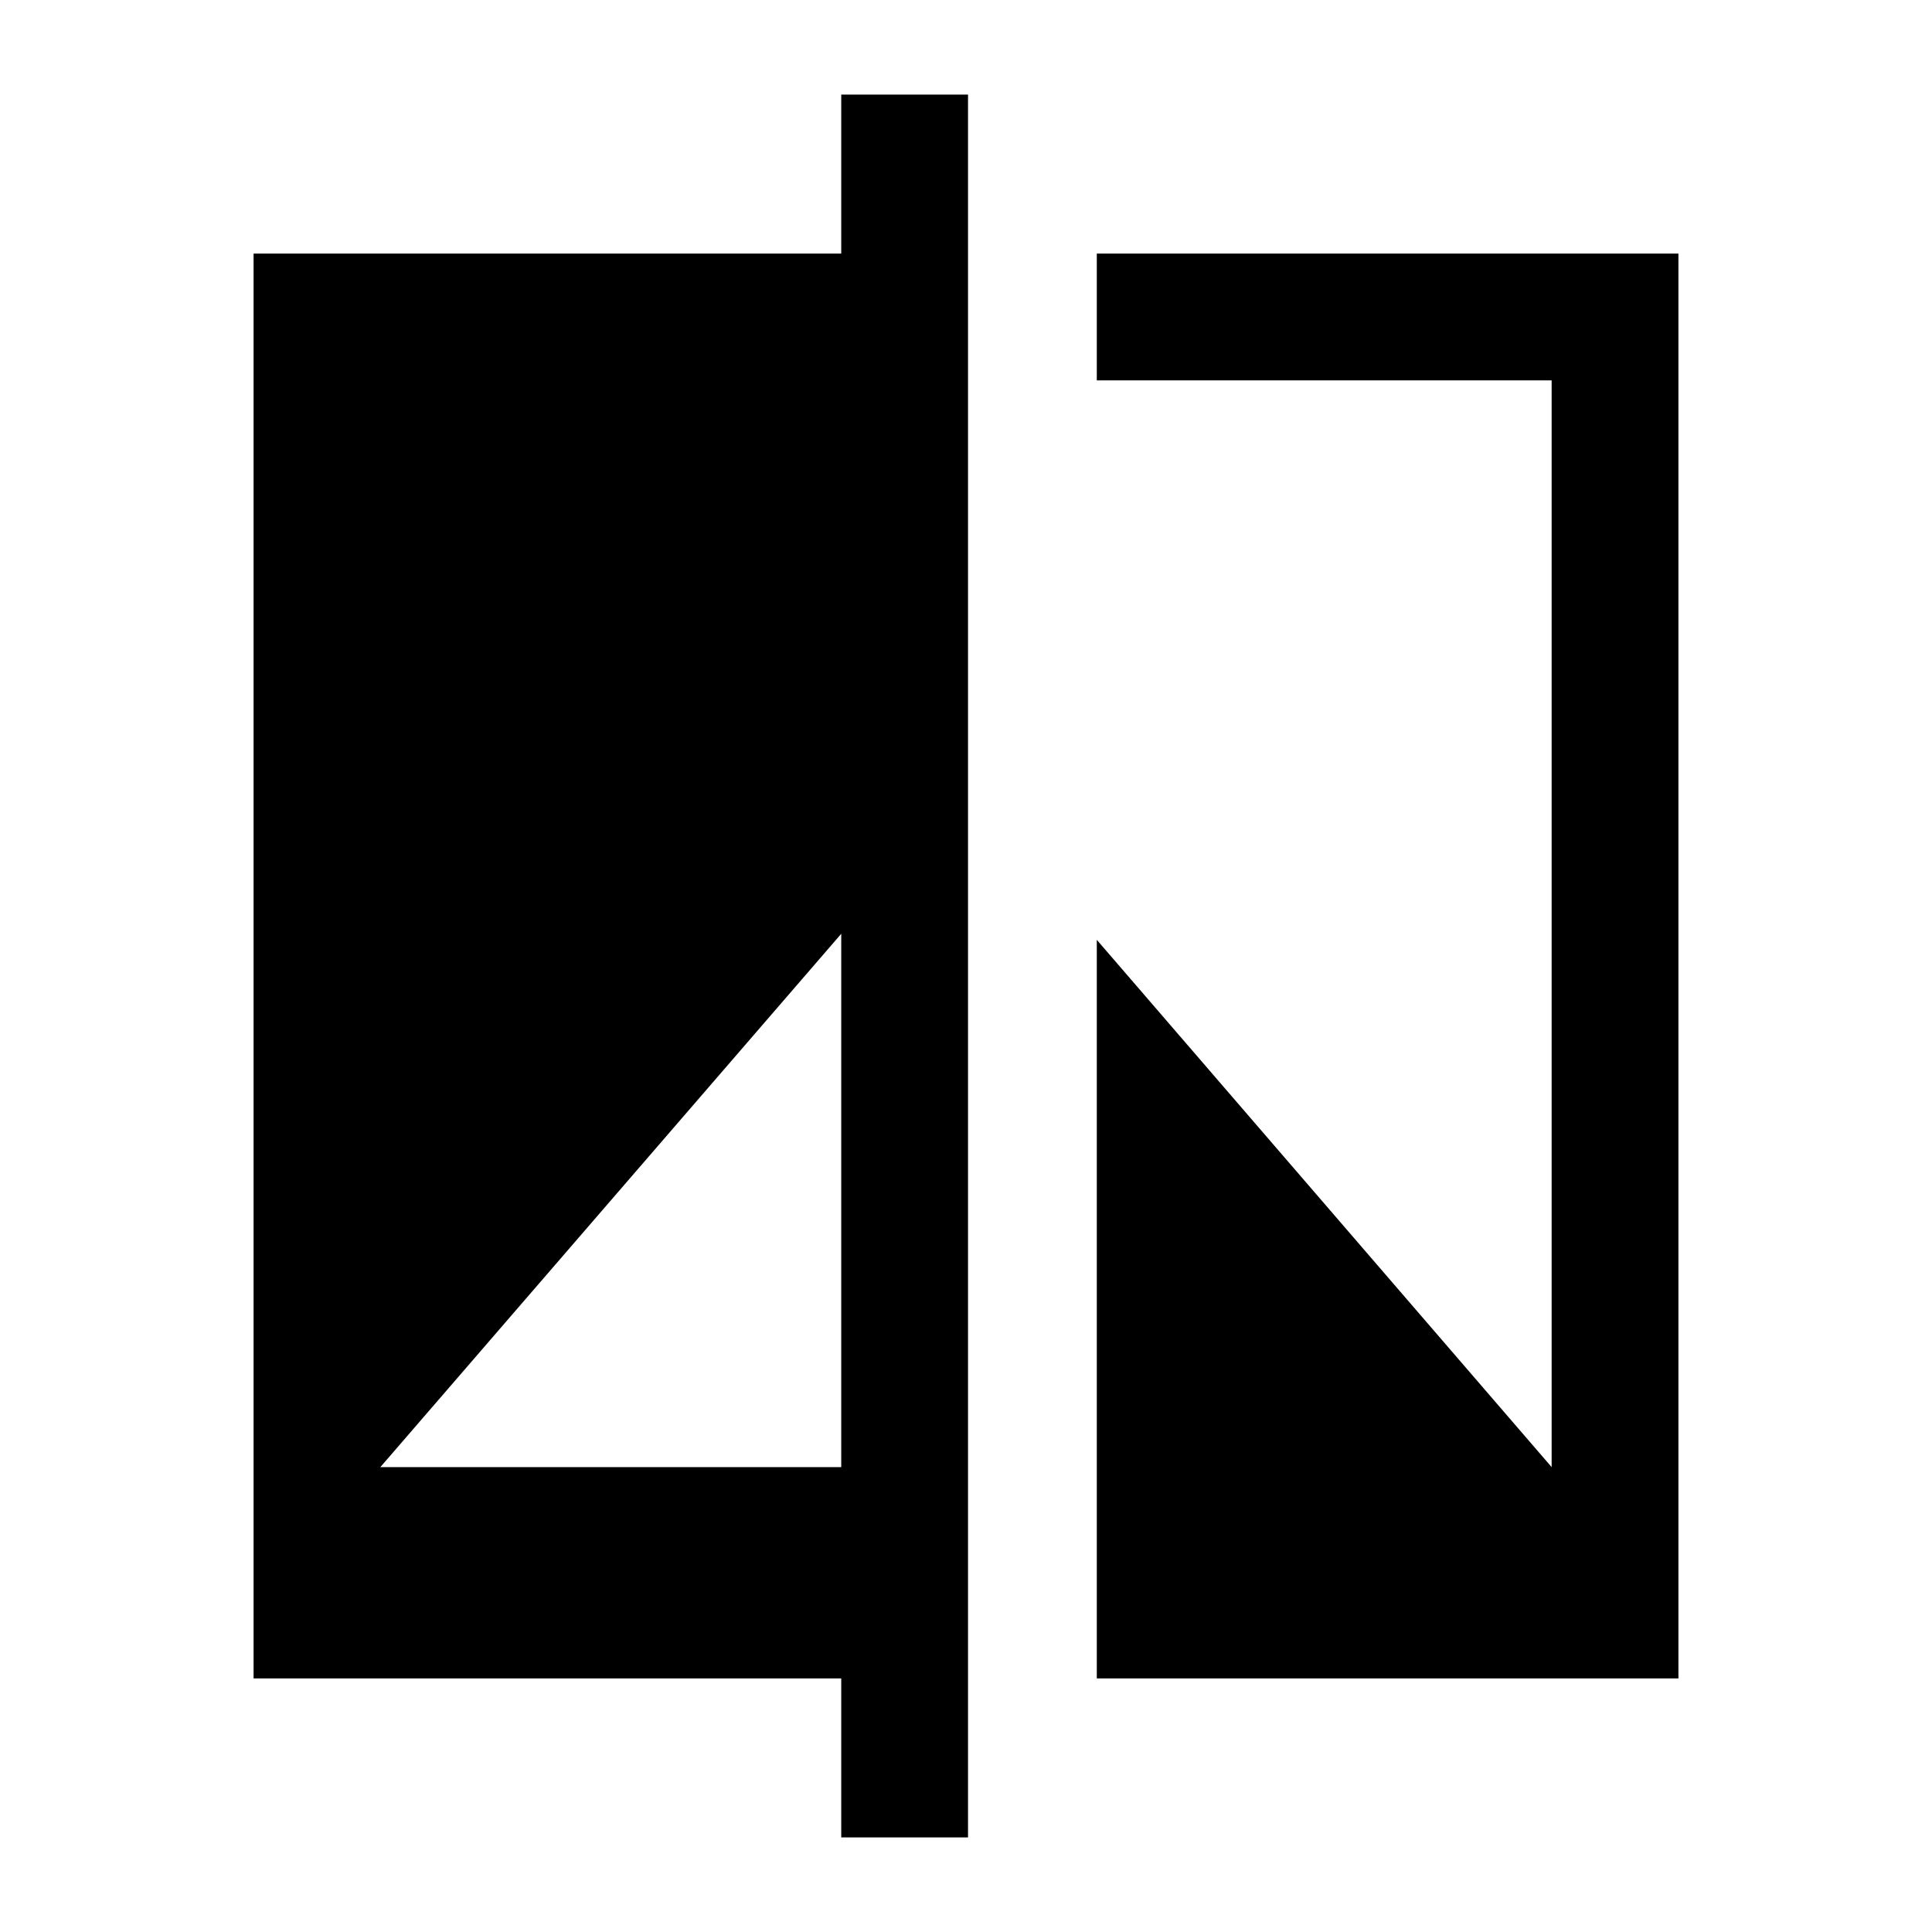 <svg xmlns="http://www.w3.org/2000/svg" height="40" width="40"><path d="M17.417 38.042V34.75H5.25V5.25h12.167V1.958h2.625v36.084Zm-9.542-7.667h9.542V19.333Zm14.833 4.375V19.458l9.417 10.917v-22.5h-9.417V5.25H34.75v29.5Z"/></svg>